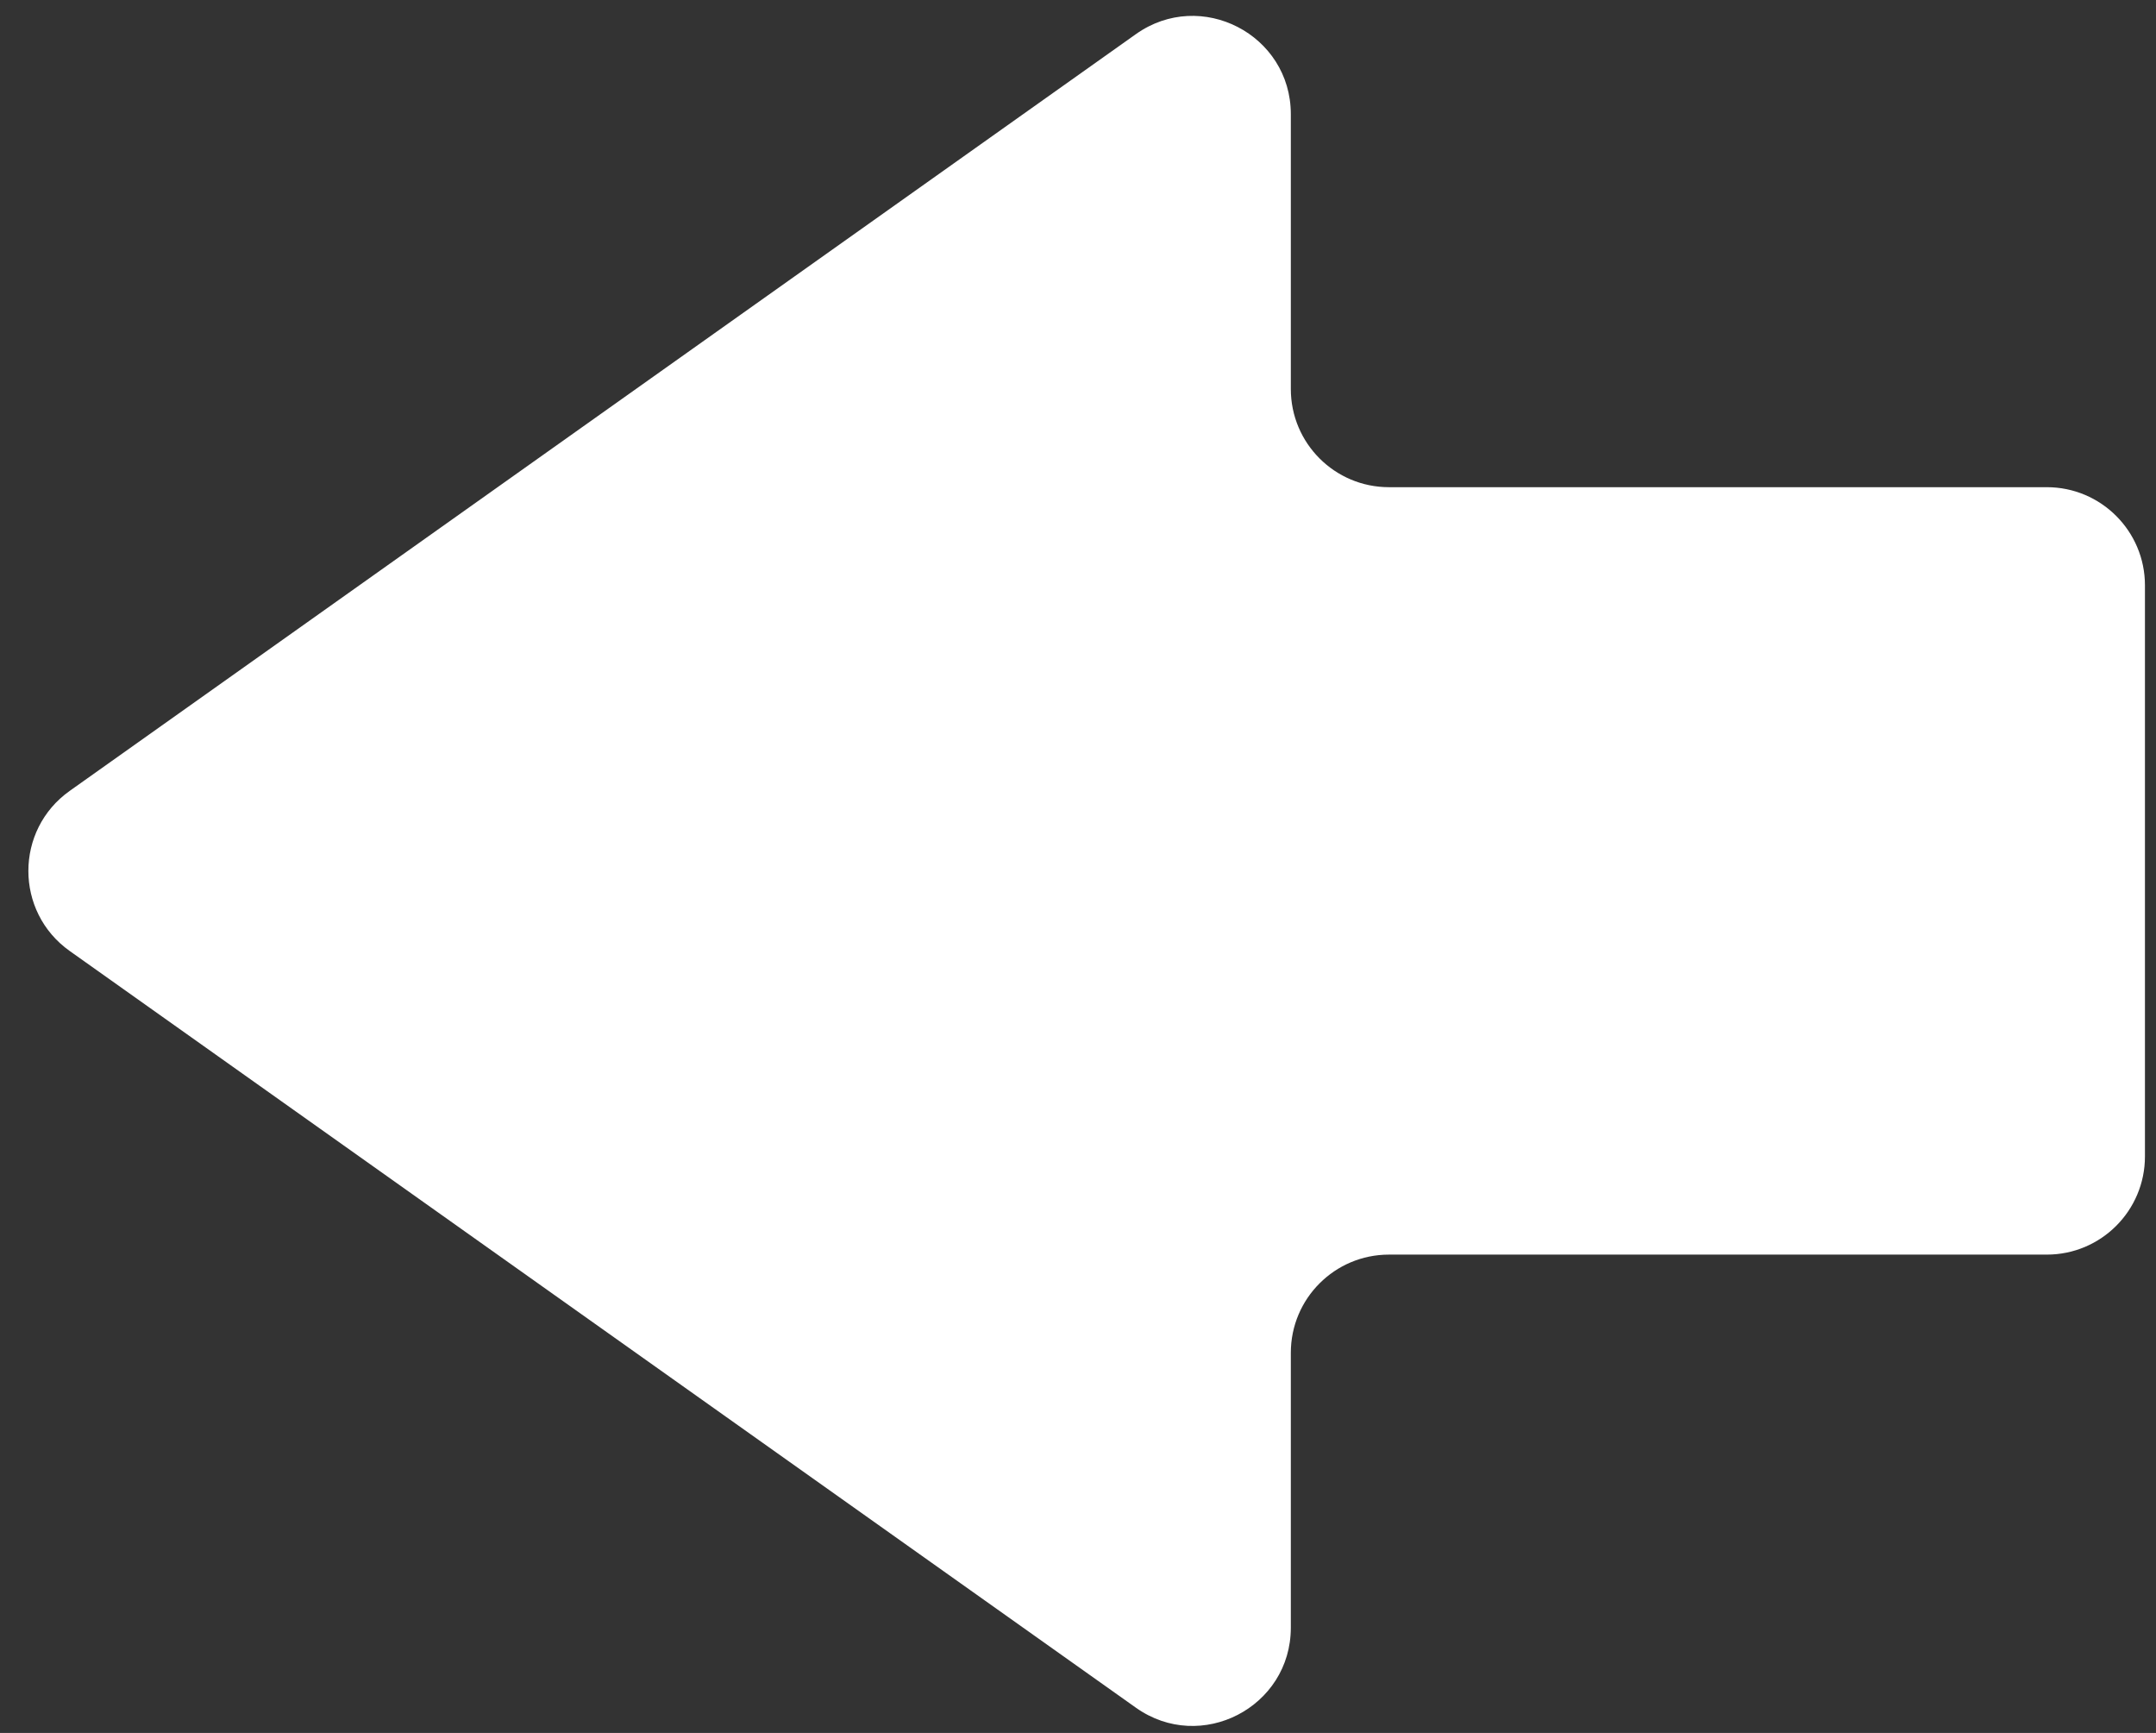 <svg width="56" height="45" viewBox="0 0 56 45" fill="none" xmlns="http://www.w3.org/2000/svg">
<rect x="0" y="0" width="56" height="45" fill="#333333" stroke="none"/>
<path d="M33.528 10.102C33.528 11.51 34.669 12.651 36.077 12.651H53.164C54.572 12.651 55.713 13.793 55.713 15.2V30.029C55.713 31.437 54.572 32.579 53.164 32.579H36.077C34.669 32.579 33.528 33.72 33.528 35.128V42.265C33.528 44.335 31.191 45.542 29.503 44.344L1.811 24.695C0.379 23.679 0.379 21.553 1.811 20.537L29.503 0.887C31.191 -0.311 33.528 0.896 33.528 2.966V10.102Z" fill="white"/>
</svg>
